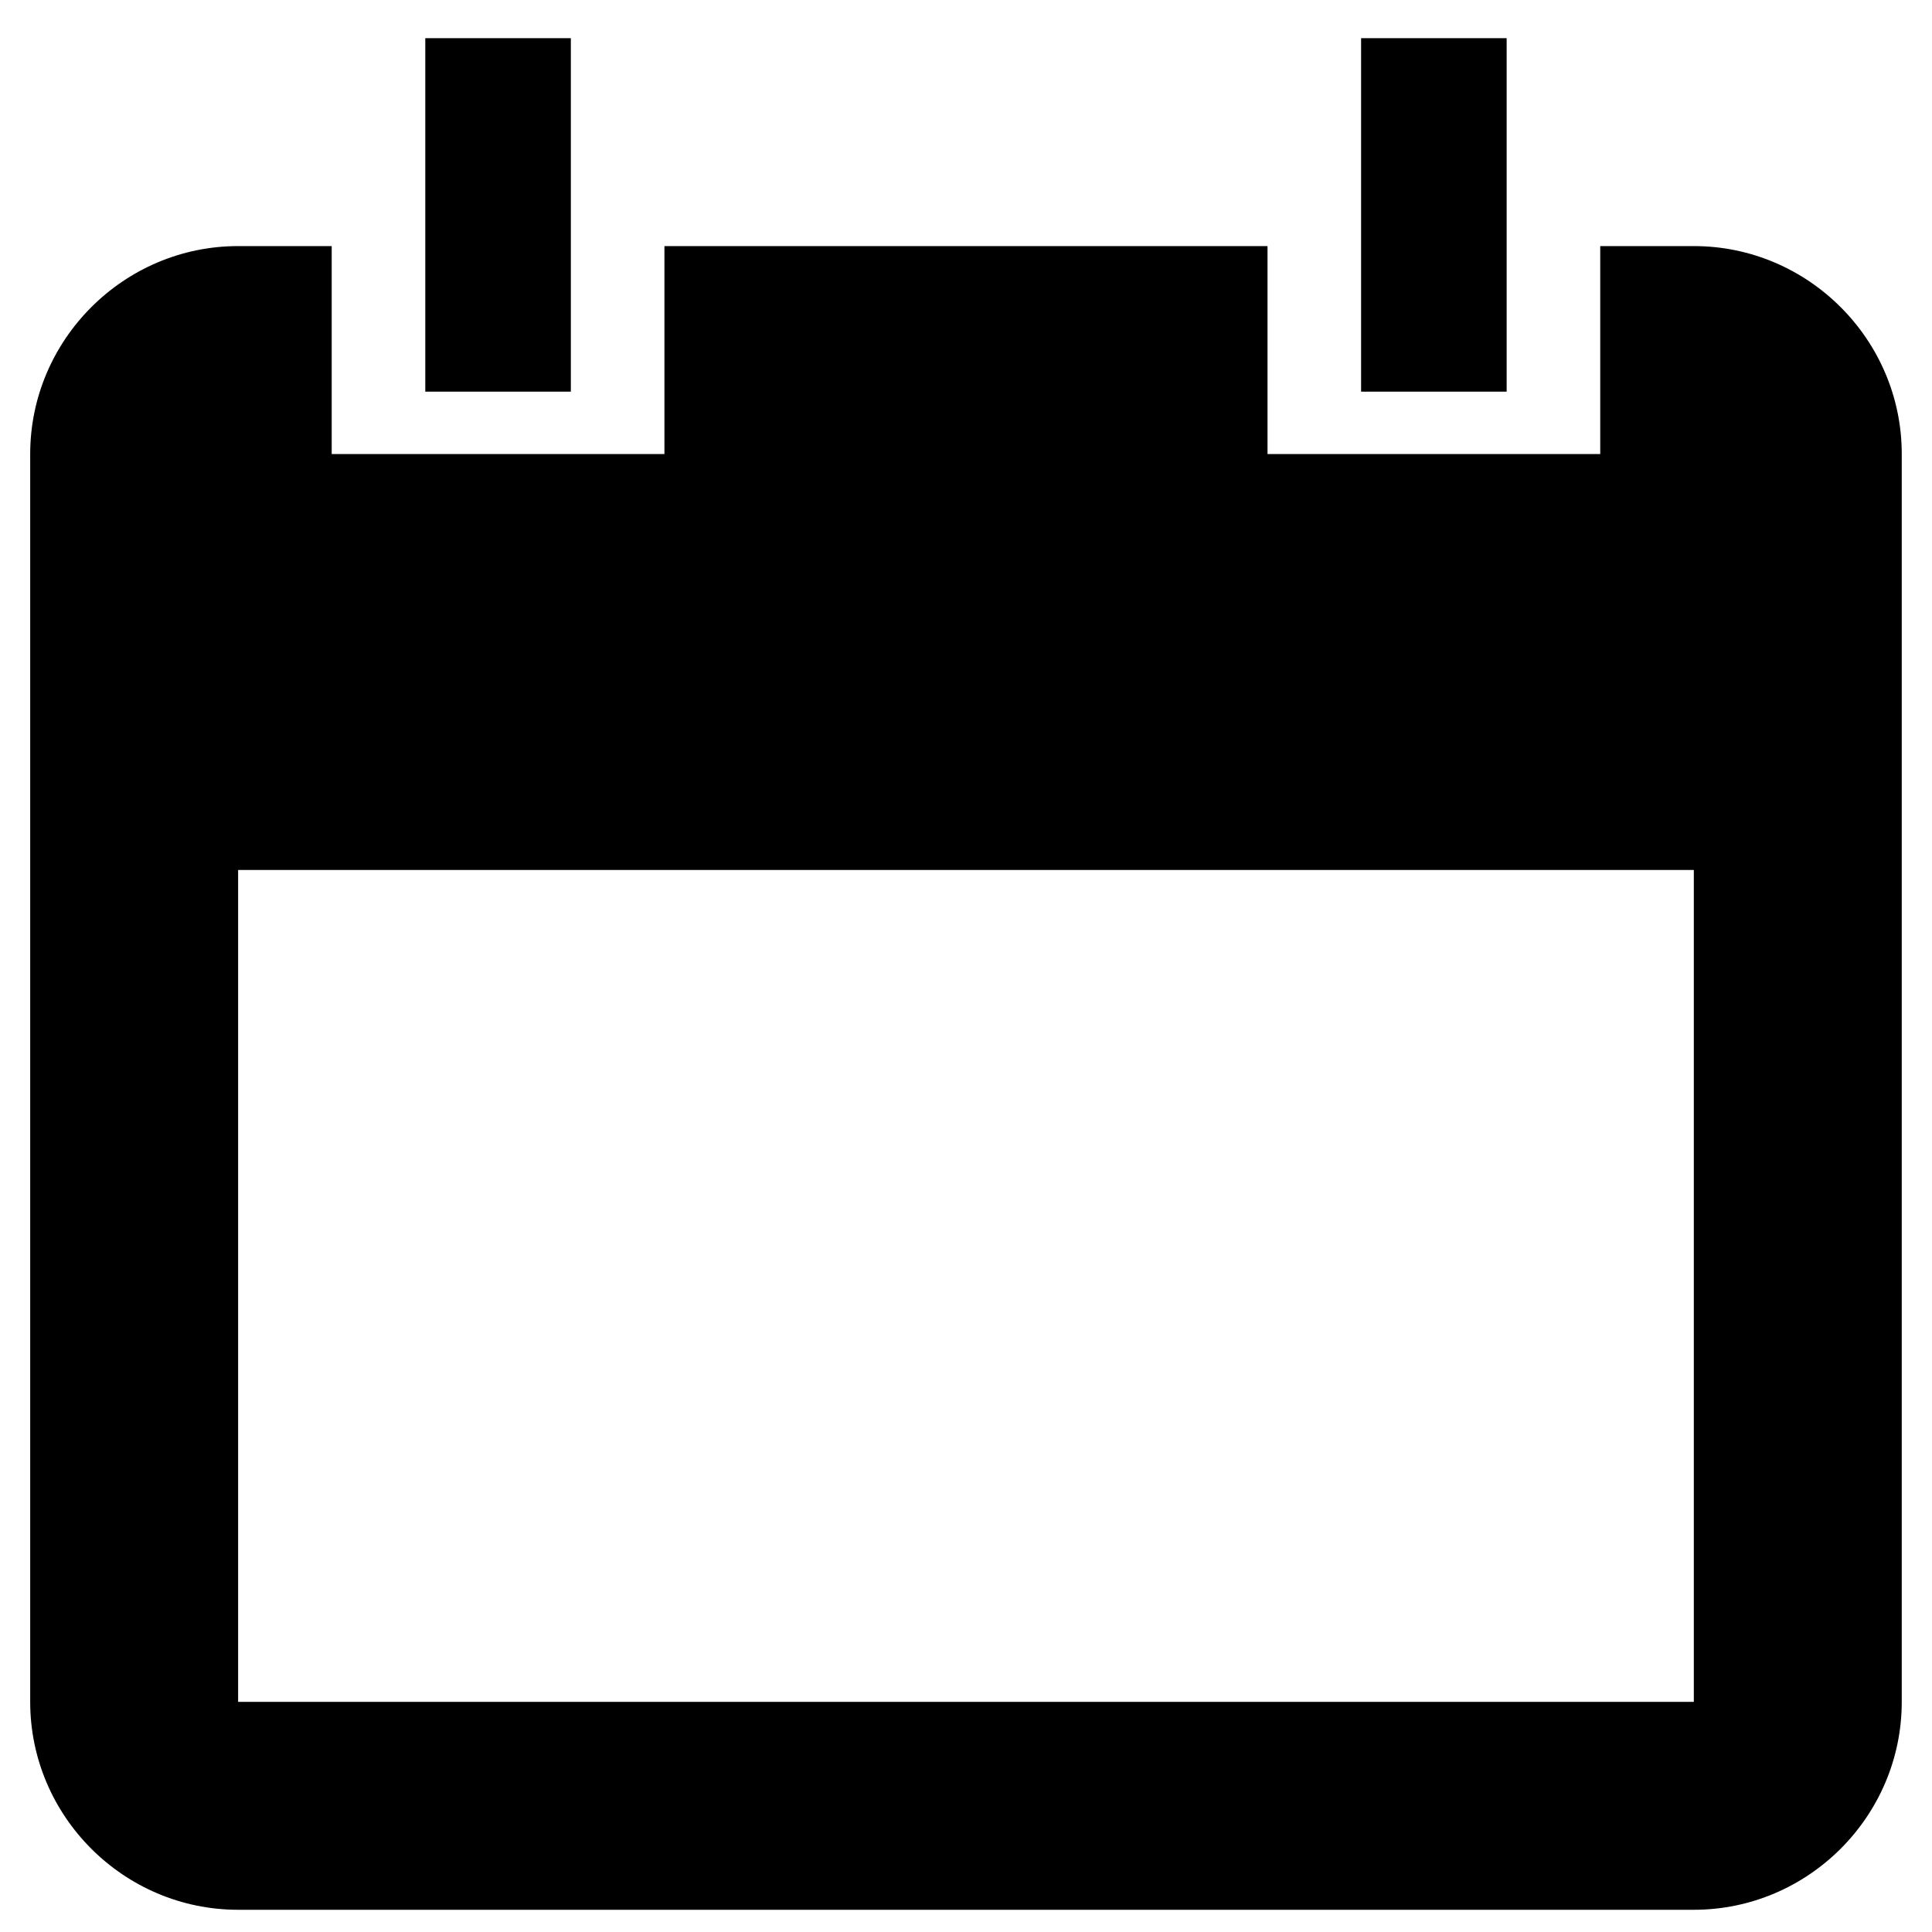<?xml version="1.0" encoding="utf-8"?>
<!-- Generated by IcoMoon.io -->
<!DOCTYPE svg PUBLIC "-//W3C//DTD SVG 1.1//EN" "http://www.w3.org/Graphics/SVG/1.1/DTD/svg11.dtd">
<svg version="1.1" xmlns="http://www.w3.org/2000/svg" xmlns:xlink="http://www.w3.org/1999/xlink" width="32" height="32" viewBox="0 0 32 32">
<path d="M28.056 4.076h-1.551v3.444h-5.511v-3.444h-9.989v3.444h-5.511v-3.444h-1.55c-1.894 0-3.444 1.551-3.444 3.445v20.667c0 1.895 1.55 3.444 3.444 3.444h24.111c1.895 0 3.444-1.55 3.444-3.444v-20.667c0.001-1.894-1.549-3.445-3.443-3.445zM28.056 28.188h-24.112v-13.779h24.111v13.779zM9.455 0.632h-2.411v5.855h2.411v-5.855zM24.955 0.632h-2.411v5.855h2.411v-5.855z"></path>
</svg>
